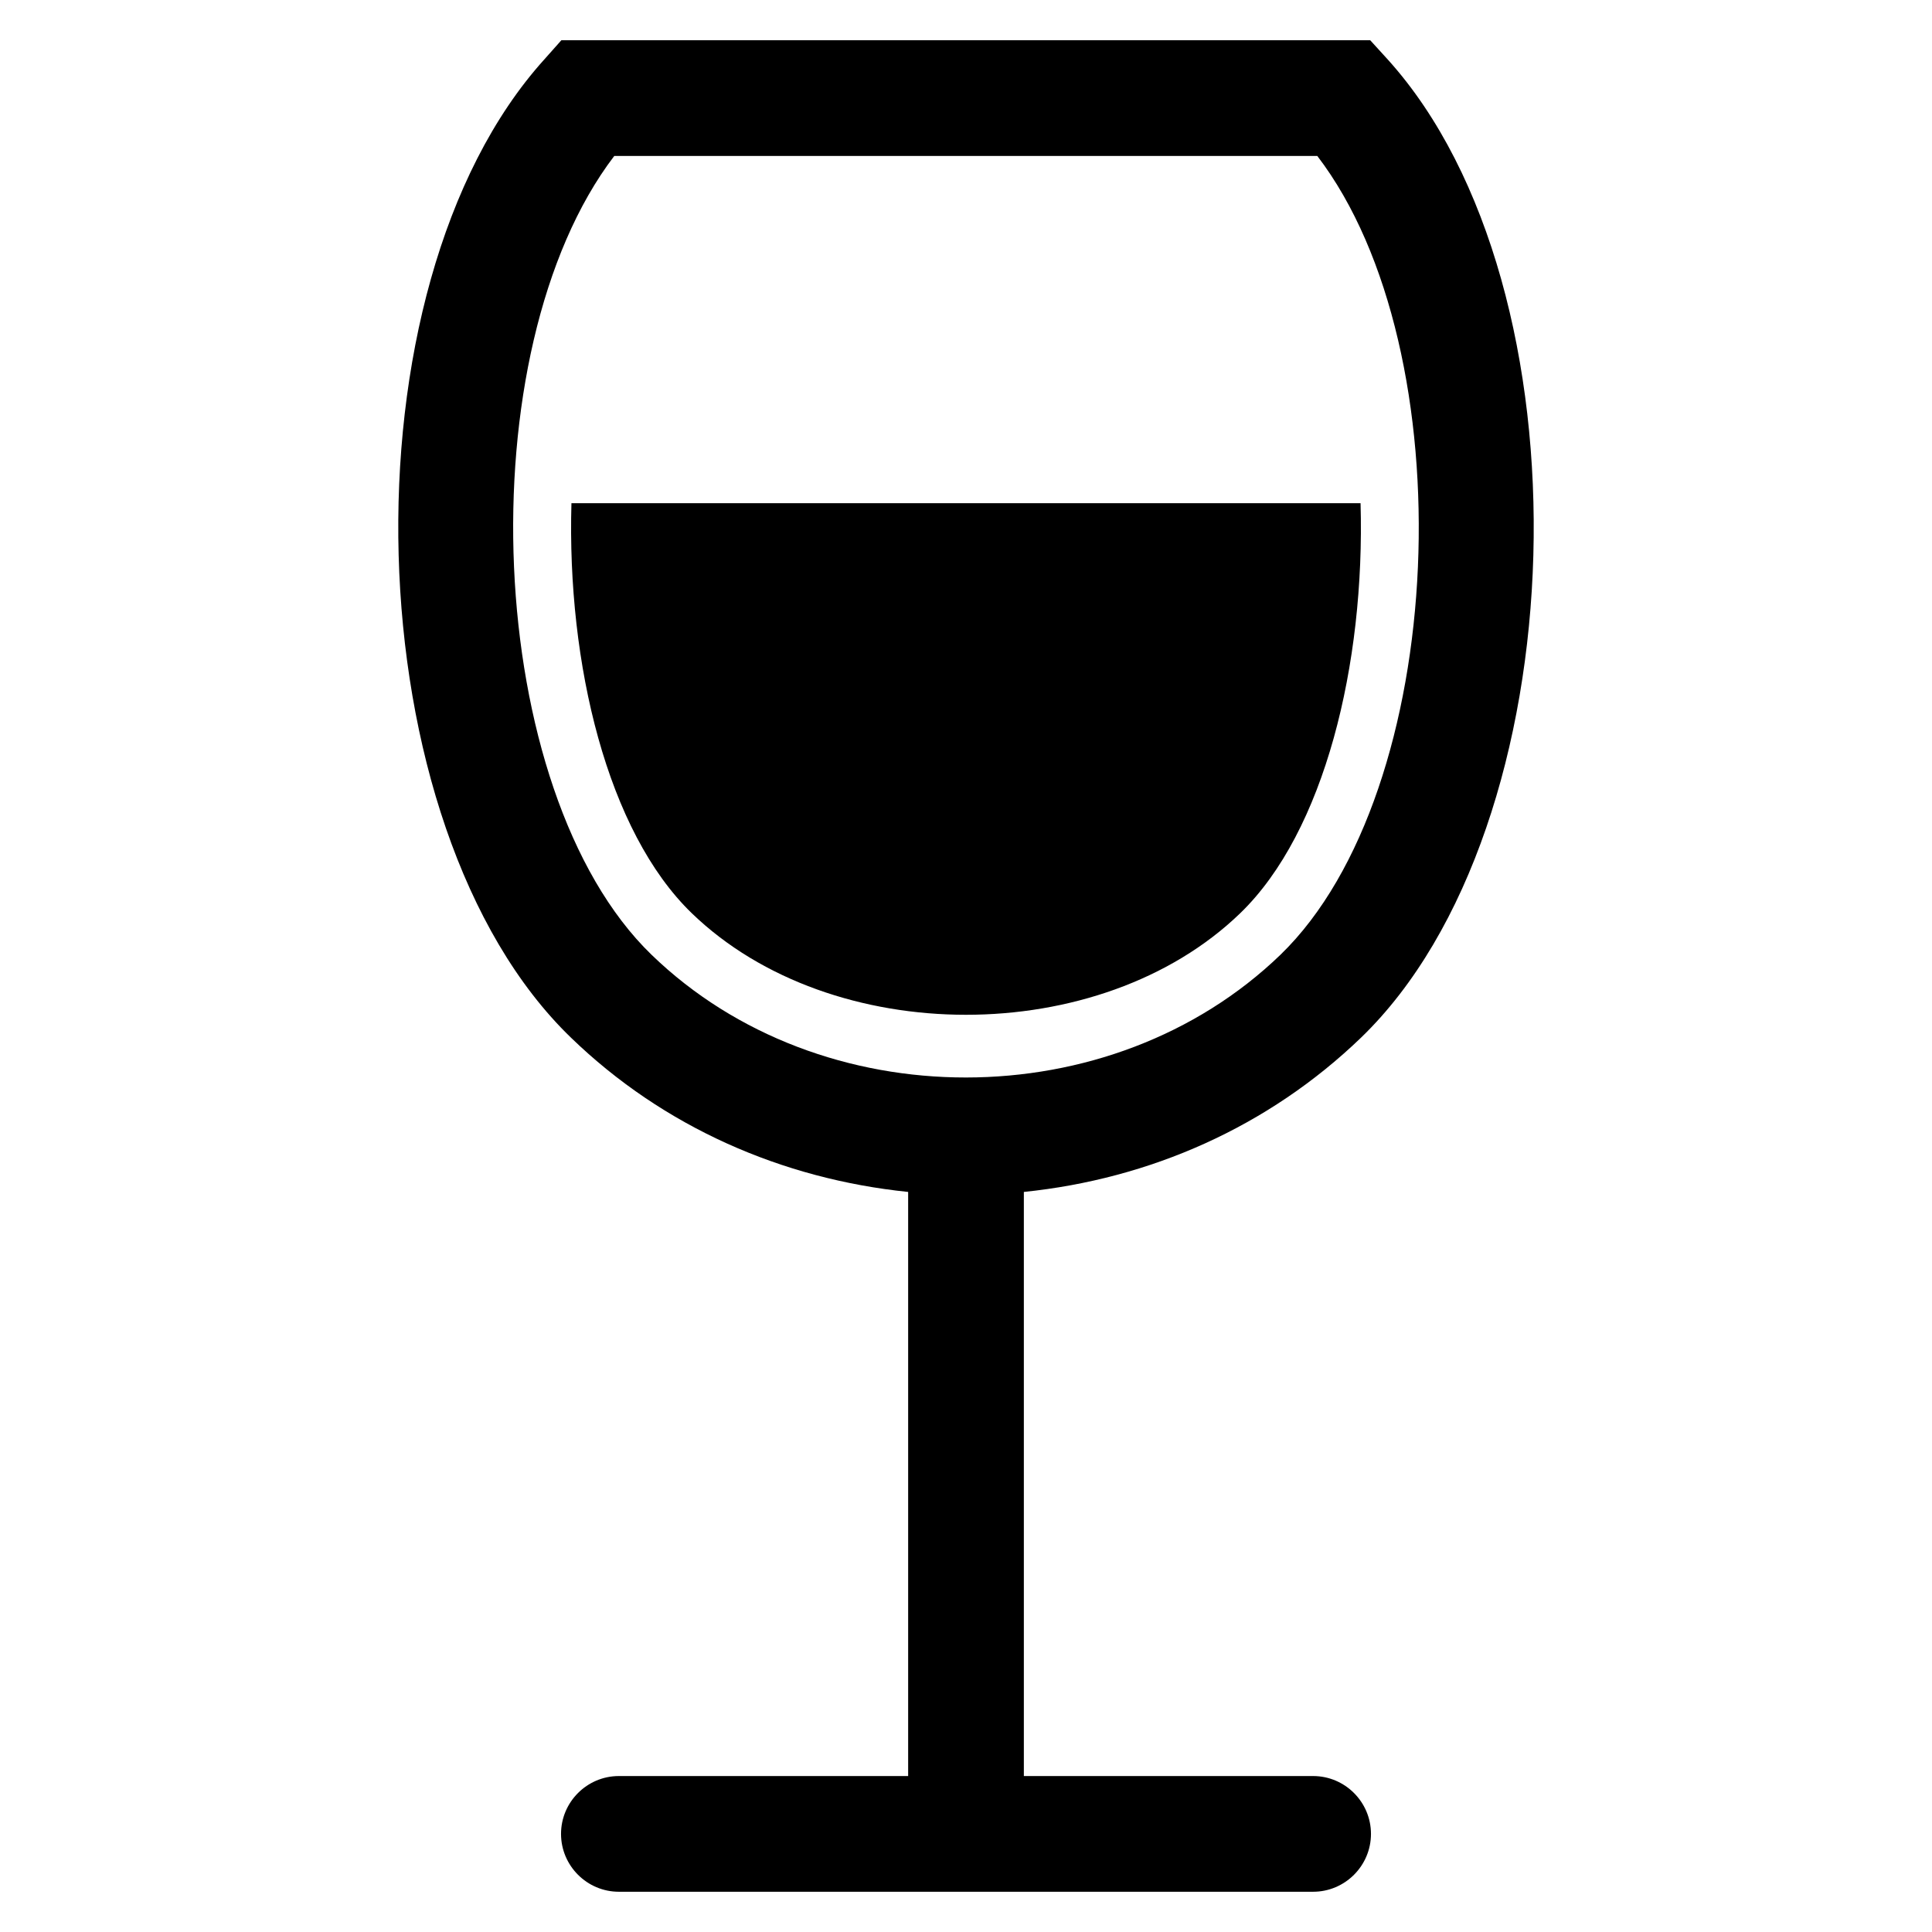 <?xml version="1.0" encoding="UTF-8" standalone="yes"?>
<svg xmlns="http://www.w3.org/2000/svg" xmlns:xlink="http://www.w3.org/1999/xlink" width="24px" height="24px" viewBox="0 0 18 18" version="1.1">
  <g id="surface1">
    <path style=" stroke:none;fill-rule:nonzero;fill:rgb(0%,0%,0%);fill-opacity:1;" d="M 12.234 16.547 L 9.539 16.547 L 9.539 11.105 C 10.715 10.984 11.816 10.5 12.68 9.668 C 14.711 7.707 14.848 2.68 12.93 0.555 L 12.766 0.375 L 5.23 0.375 L 5.07 0.555 C 3.152 2.68 3.289 7.707 5.32 9.668 C 6.18 10.5 7.285 10.984 8.461 11.105 L 8.461 16.547 L 5.766 16.547 C 5.469 16.547 5.227 16.789 5.227 17.086 C 5.227 17.383 5.469 17.625 5.766 17.625 L 12.234 17.625 C 12.531 17.625 12.773 17.383 12.773 17.086 C 12.773 16.789 12.531 16.547 12.234 16.547 Z M 5.723 1.453 L 12.273 1.453 C 13.66 3.266 13.5 7.375 11.93 8.895 C 10.352 10.418 7.648 10.422 6.07 8.895 C 4.5 7.375 4.34 3.266 5.723 1.453 Z M 6.445 8.508 C 5.66 7.75 5.281 6.188 5.324 4.688 L 12.676 4.688 C 12.719 6.188 12.34 7.75 11.555 8.508 C 10.25 9.77 7.75 9.77 6.445 8.508 Z M 6.445 8.508 "/>
  </g>
</svg>
